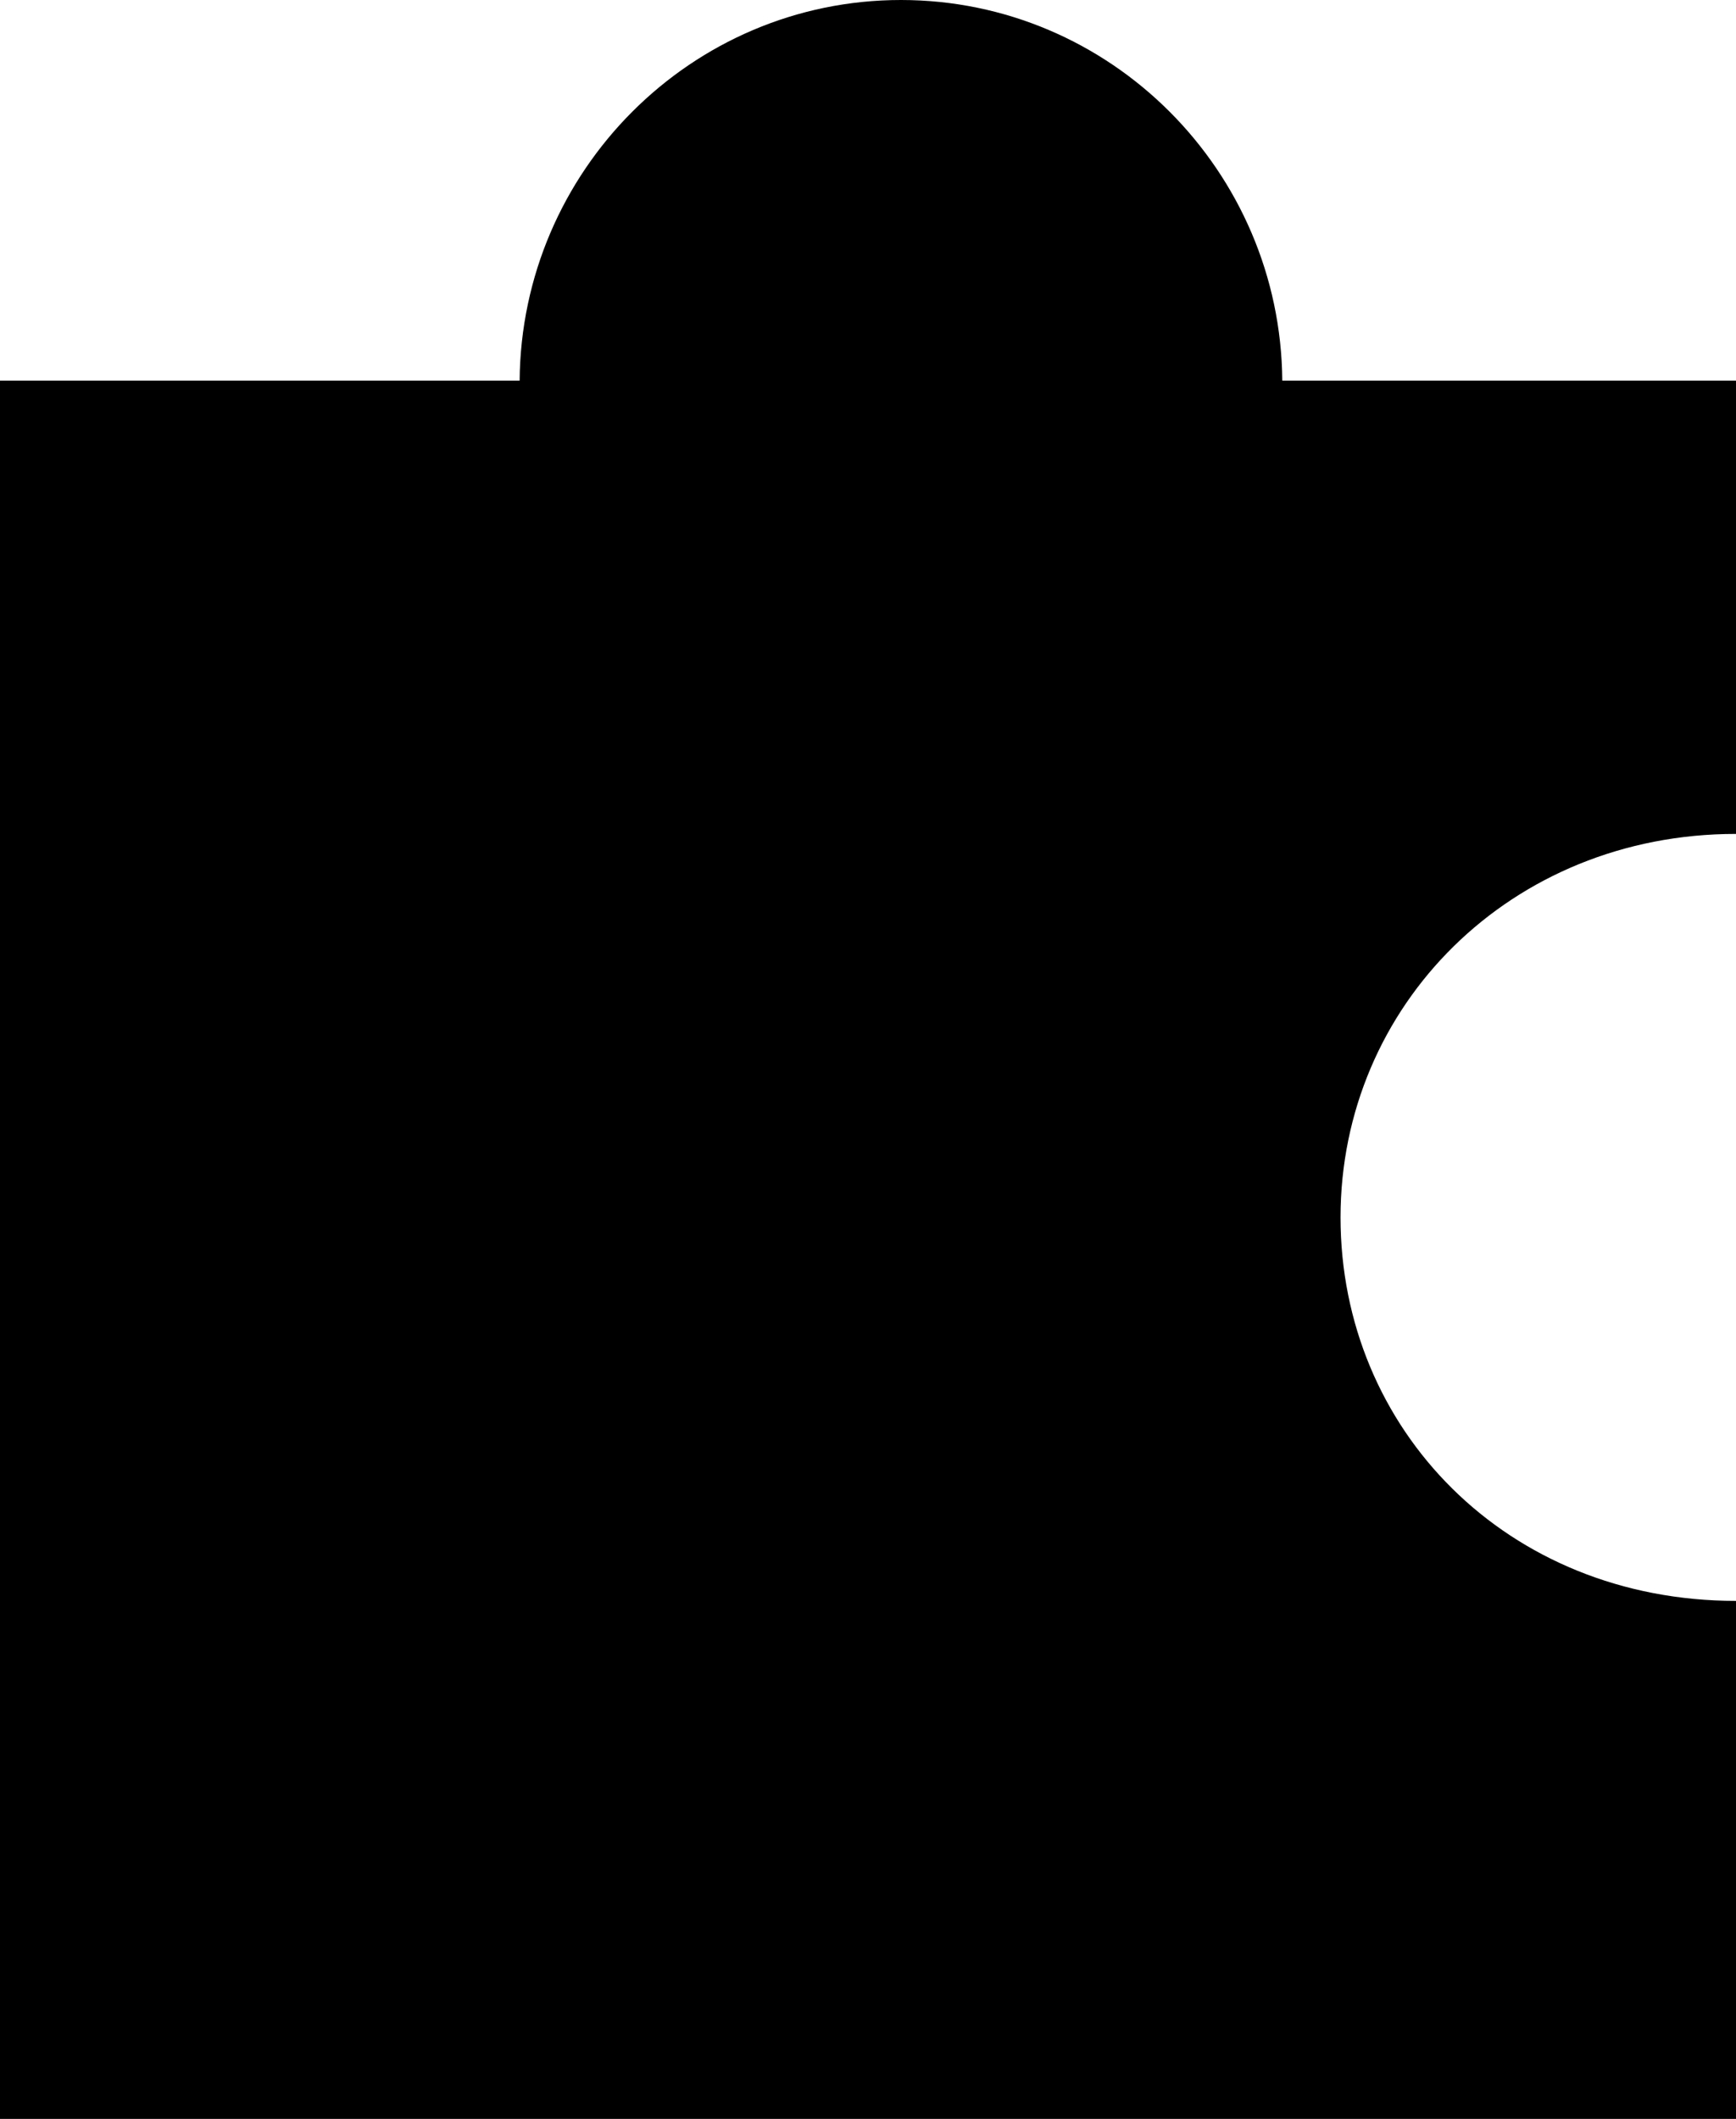 <svg width="177" height="216" viewBox="0 0 177 216" fill="none" xmlns="http://www.w3.org/2000/svg">
<path d="M177 85.01V38.802L130.74 38.802C130.572 17.446 113.248 0 91.86 0C70.472 0 53.148 17.446 52.98 38.802L1.43684e-08 38.802L0 88.286C0 101.473 0 105.798 0 127.378C0 148.959 0 149.594 0 166.47L0 216L177 216V163.194C153.607 163.194 136.679 145.683 136.679 124.102C136.679 102.522 154.025 85.01 176.972 85.01H177Z" fill="black"/>
</svg>
